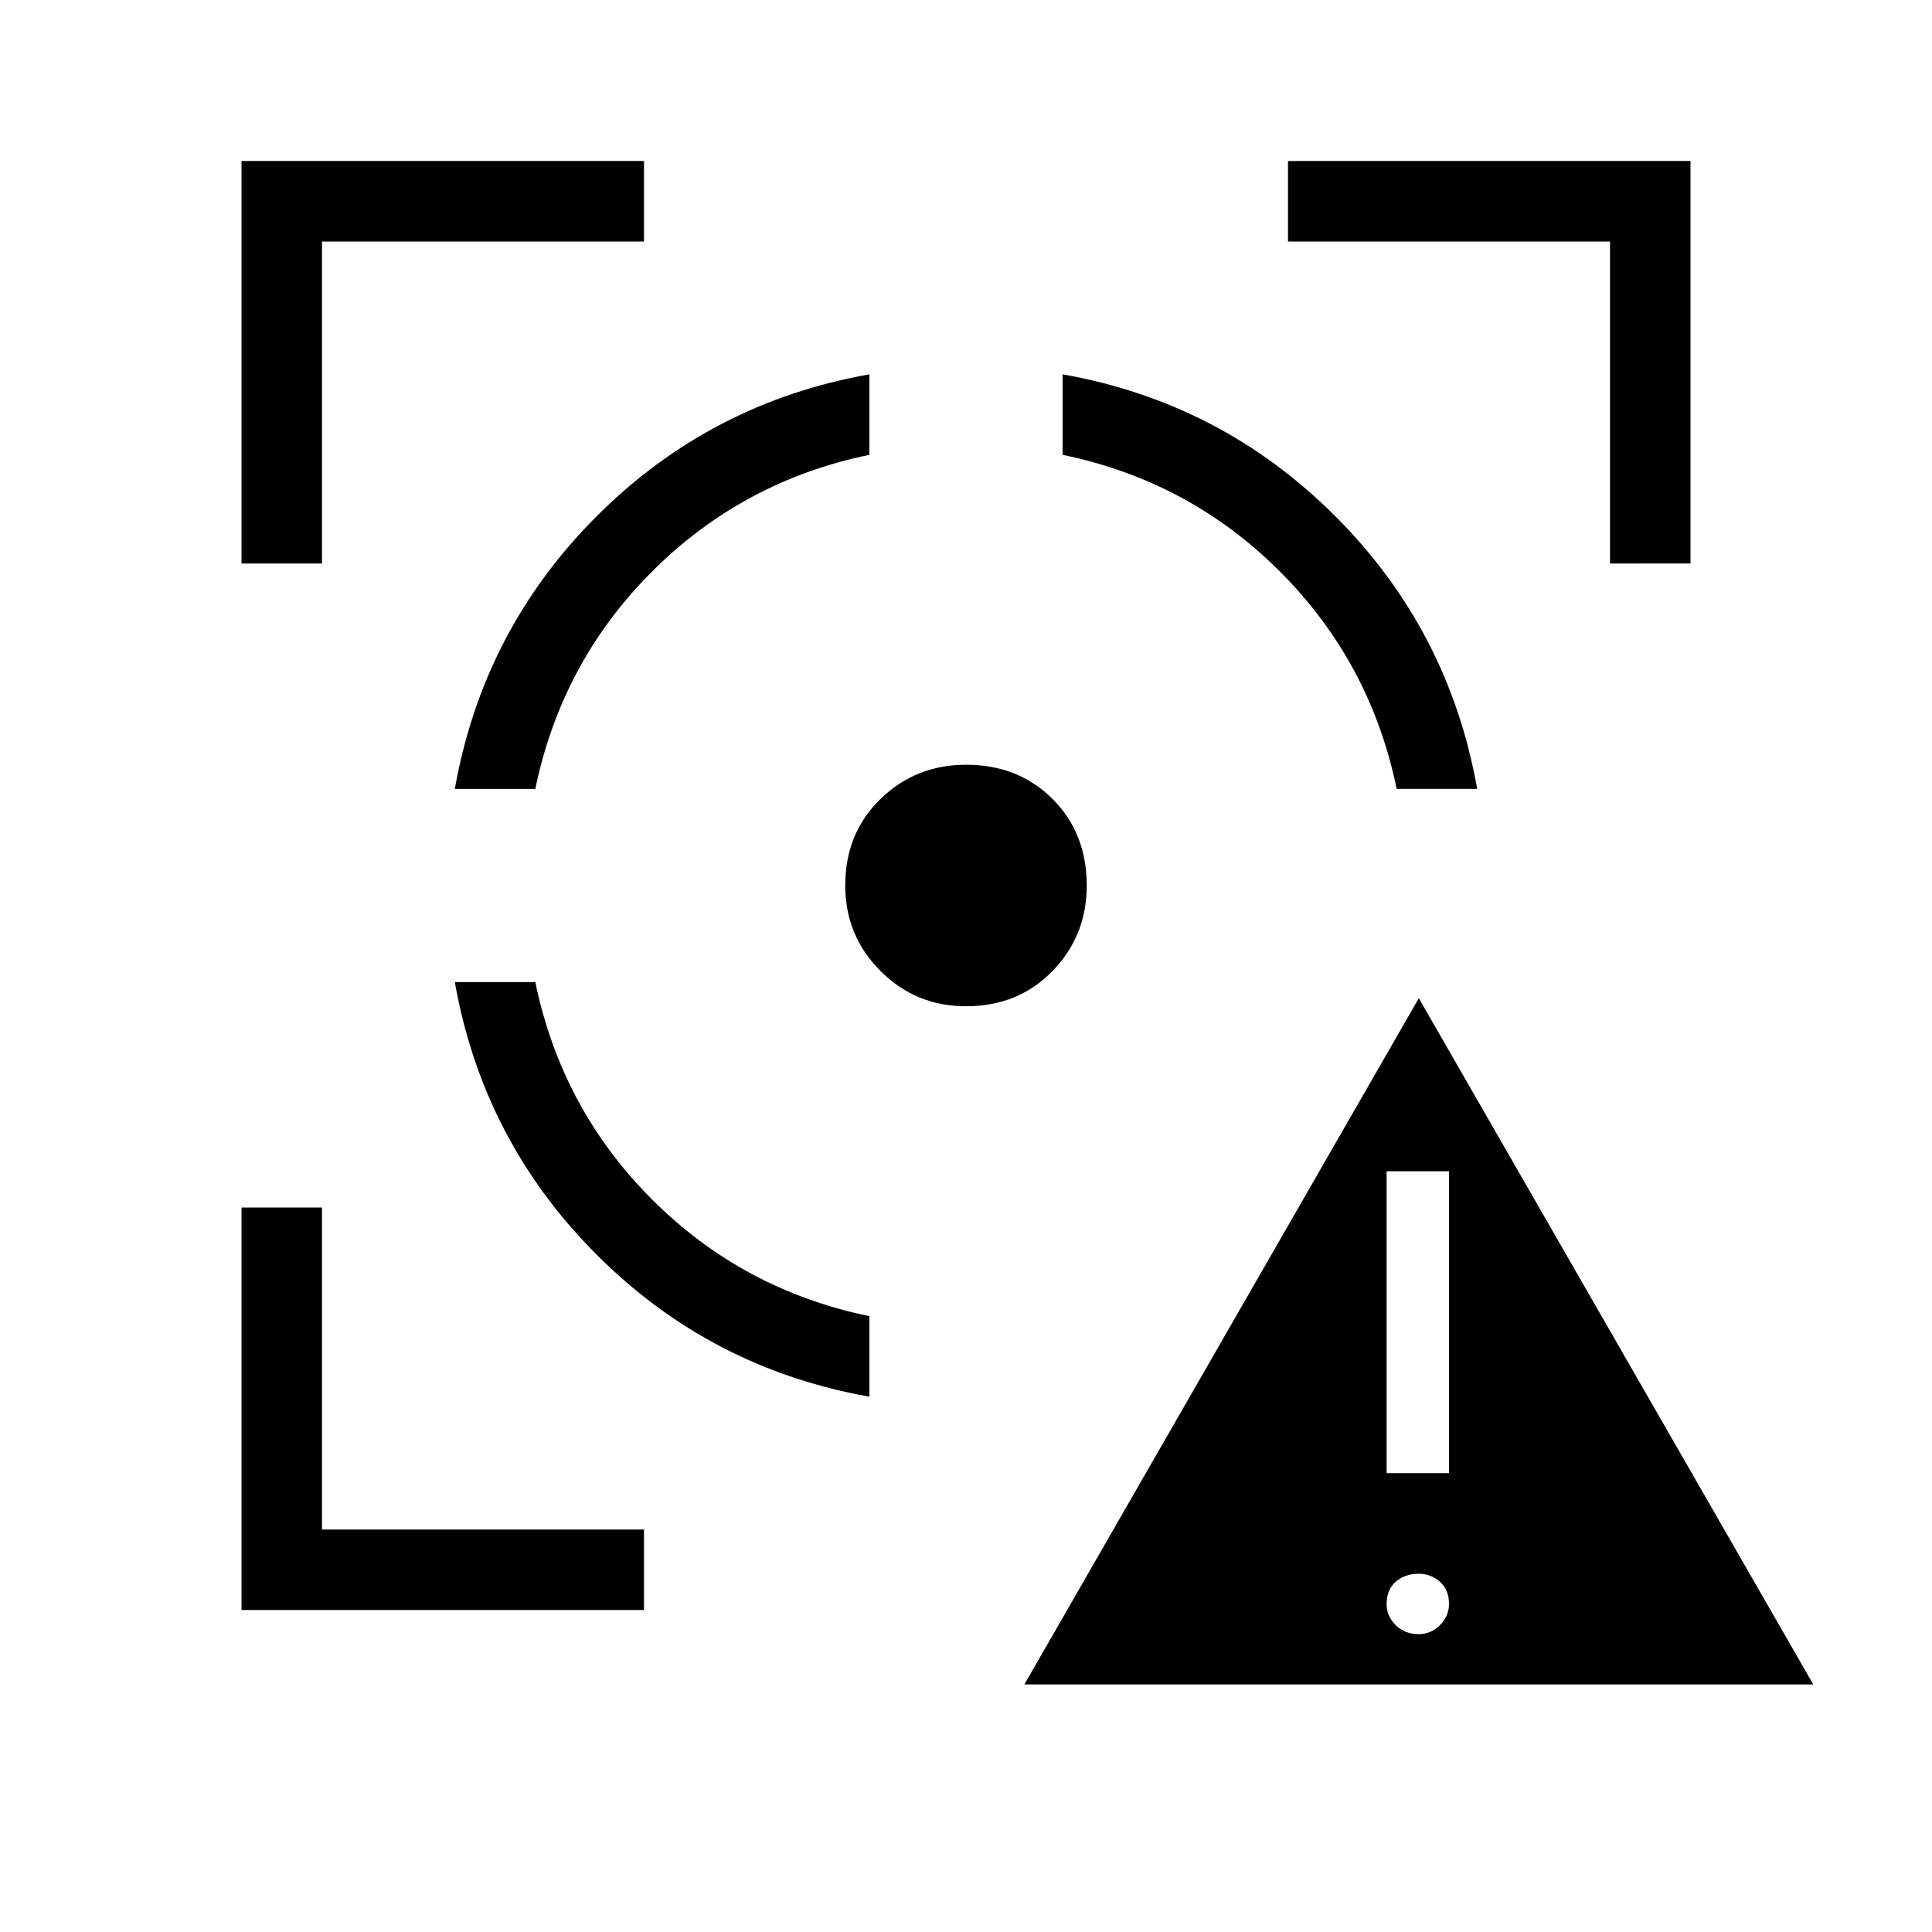 <svg xmlns="http://www.w3.org/2000/svg" height="24" width="24"><path d="m12.725 20.925 4.9-8.525 4.9 8.525Zm4.9-.625q.15 0 .263-.112.112-.113.112-.263 0-.175-.112-.275-.113-.1-.263-.1-.175 0-.288.1-.112.1-.112.275 0 .15.112.263.113.112.288.112Zm-.4-2H18v-3.75h-.775ZM5.65 12.2h1q.325 1.575 1.45 2.7 1.125 1.125 2.7 1.45v1Q8.825 17 7.413 15.587 6 14.175 5.65 12.2Zm5.15-7.55v1q-1.575.325-2.7 1.45-1.125 1.125-1.45 2.7h-1Q6 7.825 7.413 6.412 8.825 5 10.8 4.65ZM12 9.5q.65 0 1.075.425.425.425.425 1.075 0 .625-.425 1.062-.425.438-1.075.438-.625 0-1.062-.438Q10.5 11.625 10.5 11q0-.65.438-1.075Q11.375 9.5 12 9.5Zm1.2-4.85q1.975.35 3.387 1.762Q18 7.825 18.35 9.8h-1q-.325-1.575-1.45-2.7-1.125-1.125-2.7-1.45ZM3 7V2h5v1H4v4Zm5 13H3v-5h1v4h4ZM20 7V3h-4V2h5v5Z"/></svg>